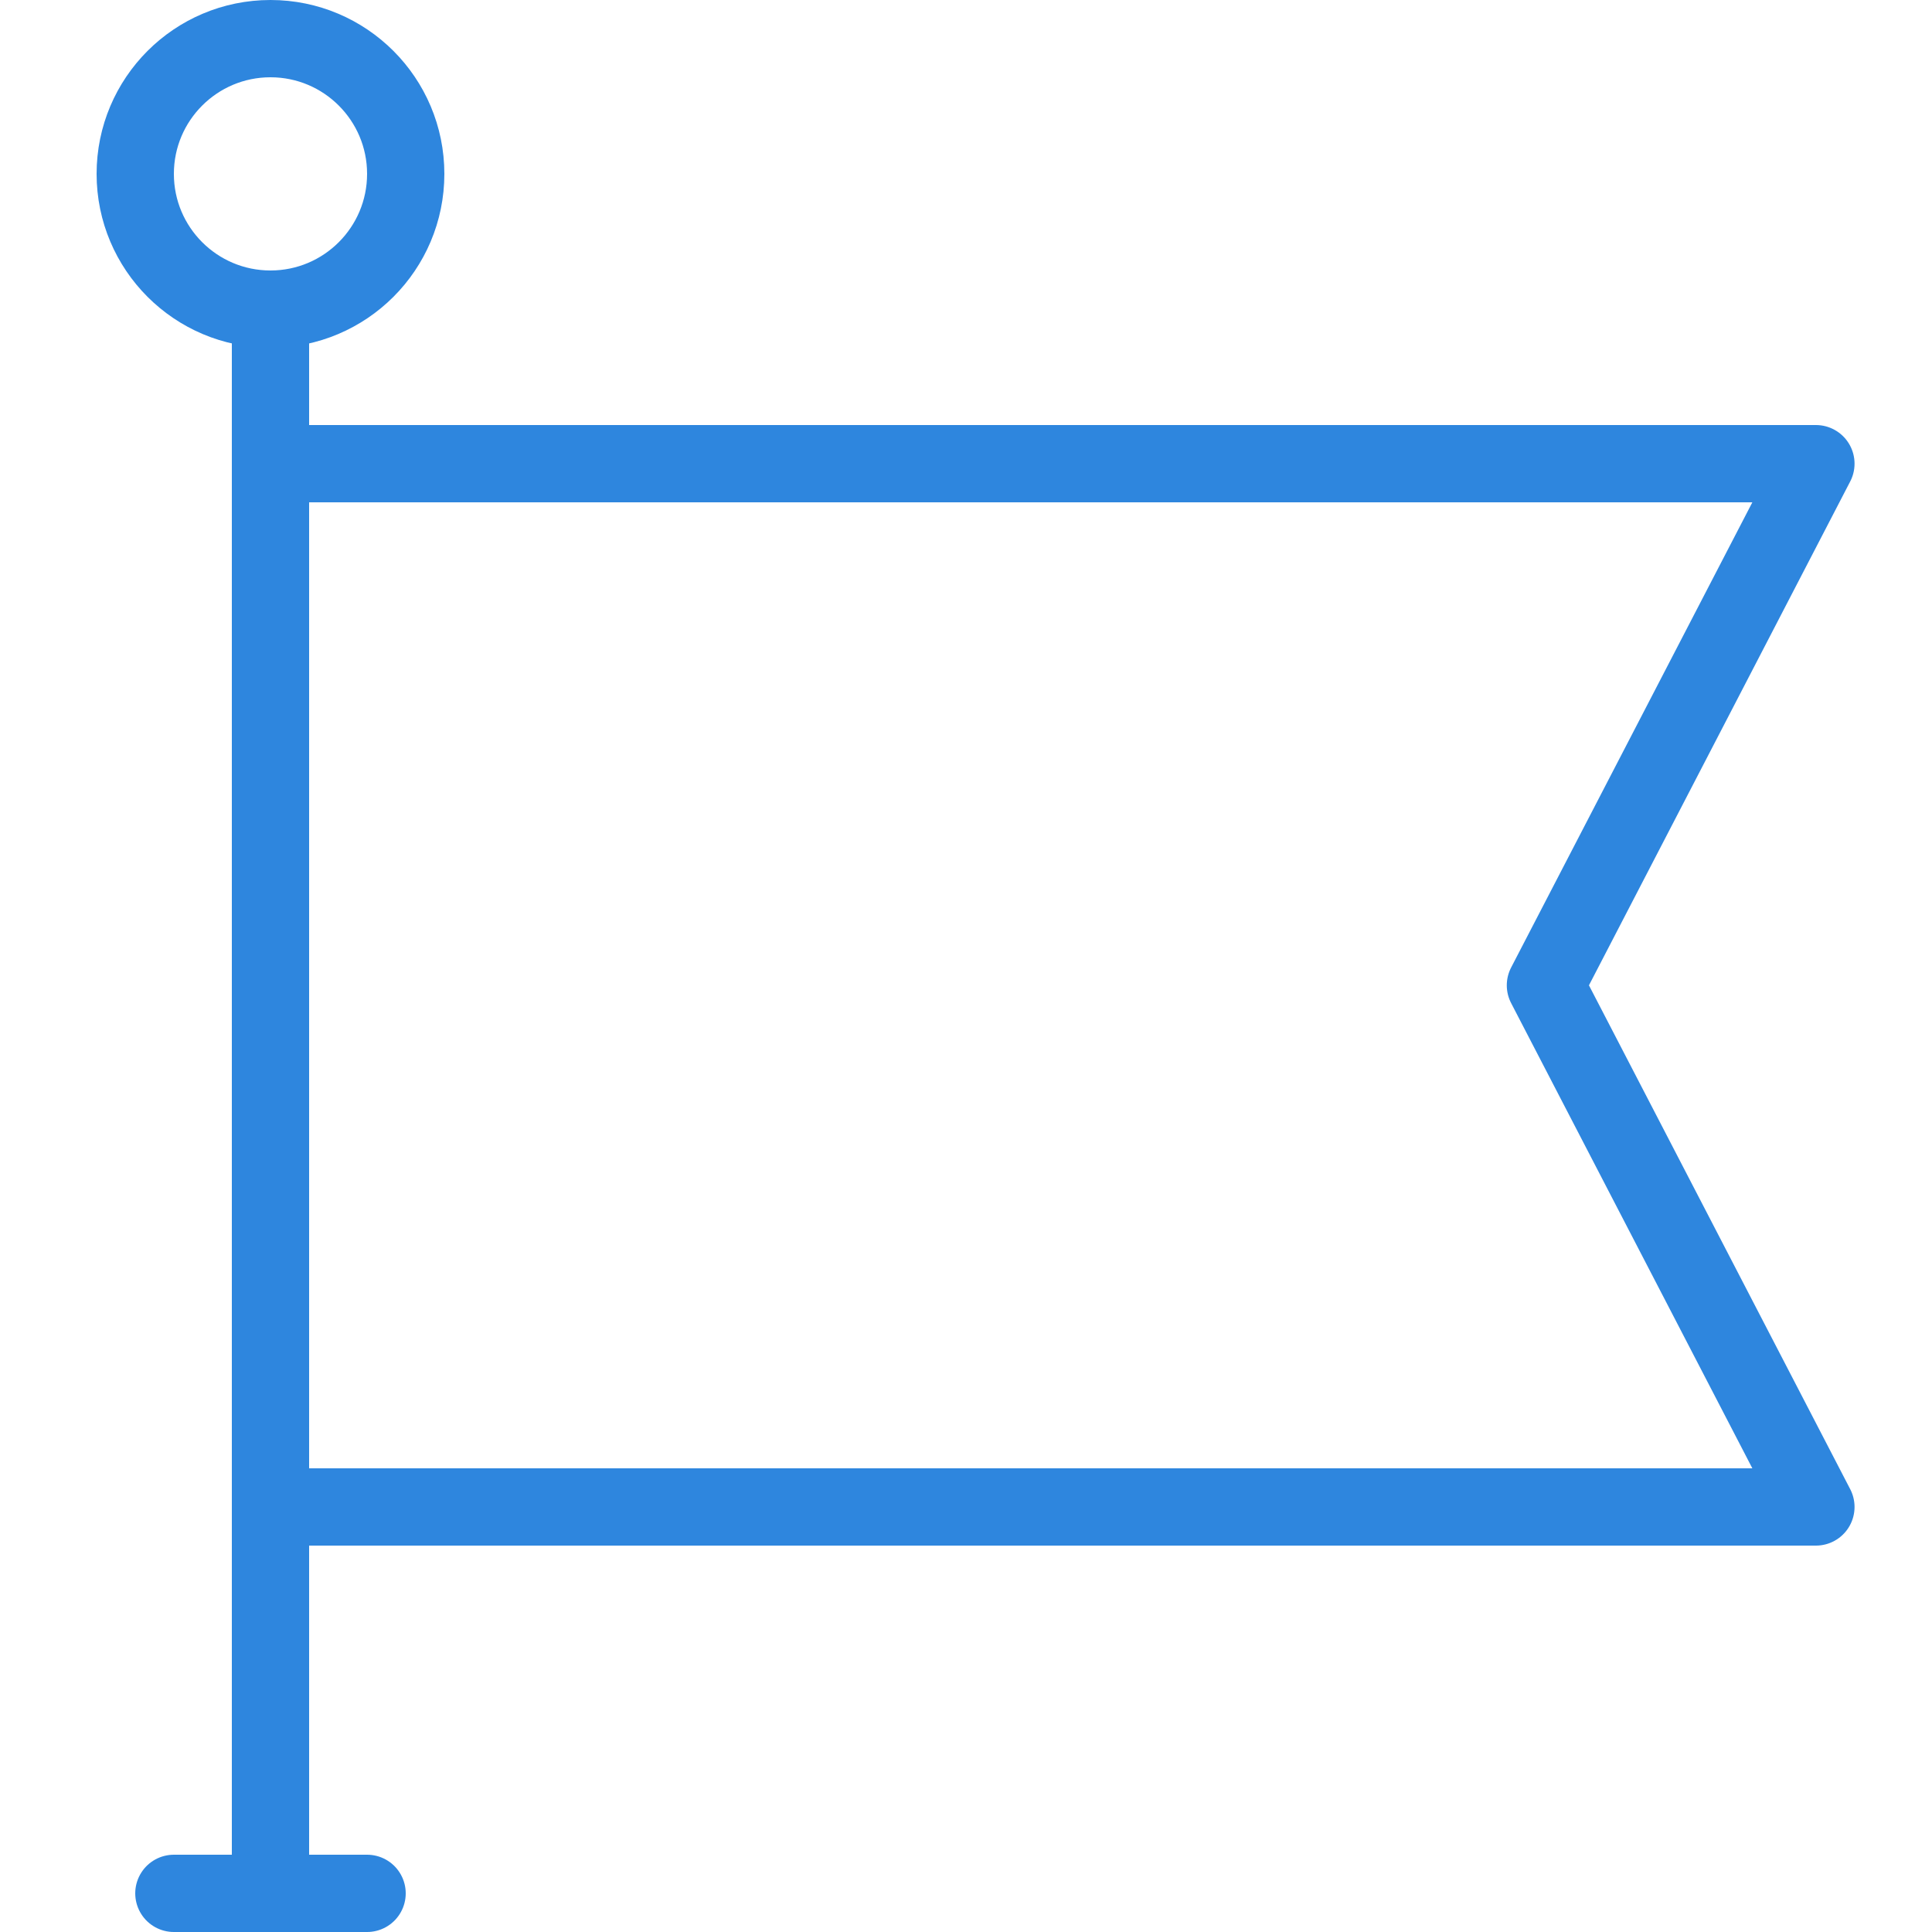 <?xml version="1.0" encoding="UTF-8"?>
<svg width="100px" height="100px" viewBox="0 0 100 100" version="1.1" xmlns="http://www.w3.org/2000/svg" xmlns:xlink="http://www.w3.org/1999/xlink">
    <!-- Generator: Sketch 50 (54983) - http://www.bohemiancoding.com/sketch -->
    <title>56. Flag</title>
    <desc>Created with Sketch.</desc>
    <defs></defs>
    <g id="56.-Flag" stroke="none" stroke-width="1" fill="none" fill-rule="evenodd" stroke-linecap="round" stroke-linejoin="round">
        <g transform="translate(7, 2)" stroke="#2E86DE" stroke-width="4">
            <path d="M7,14 L7,95.5" id="Layer-1"></path>
            <polyline id="Layer-2" points="7 22 86.991 22 72.991 49 86.991 76 7 76"></polyline>
            <circle id="Layer-3" cx="7" cy="7" r="7"></circle>
            <path d="M2,96 L12,96" id="Layer-4"></path>
        </g>
    </g>
</svg>